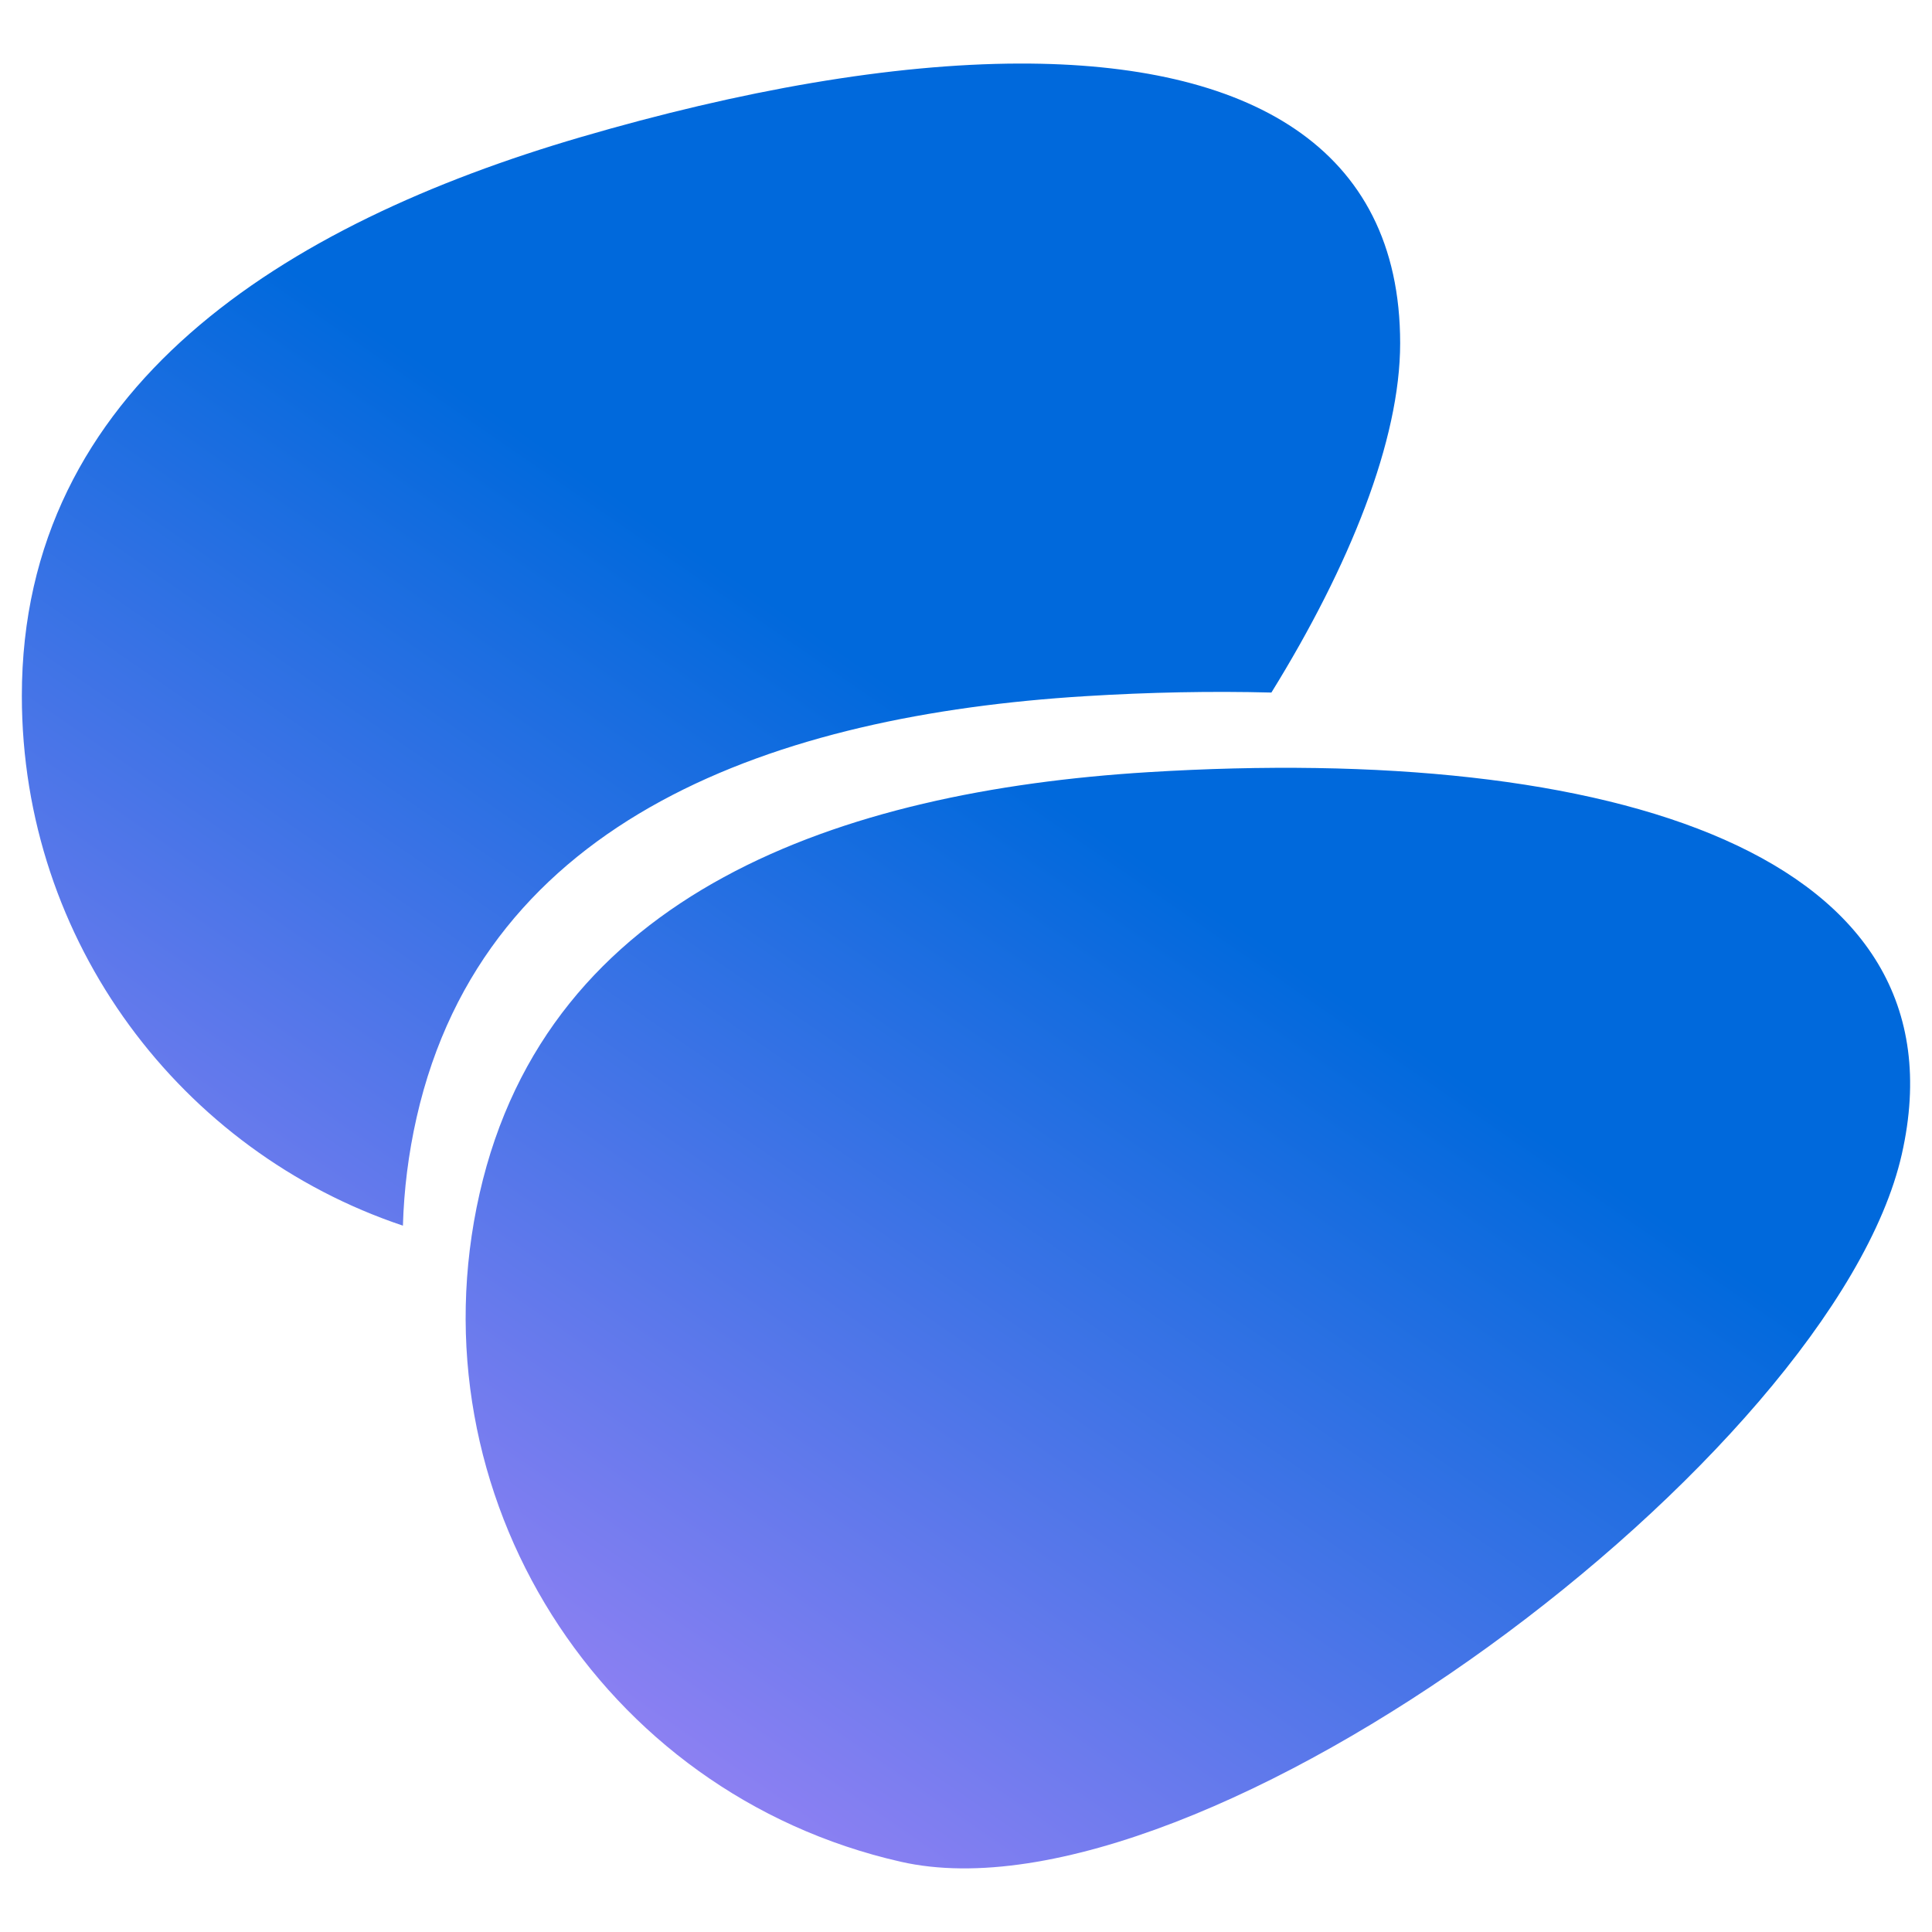 <?xml version="1.0" encoding="UTF-8" standalone="no"?>
<!-- Created with Inkscape (http://www.inkscape.org/) -->

<svg
    width="128"
    height="128"
    viewBox="0 0 33.867 33.867"
    version="1.1"
    id="svg5"
    inkscape:version="1.1.2 (b8e25be8, 2022-02-05)"
    sodipodi:docname="logo-colored.svg"
    xmlns:inkscape="http://www.inkscape.org/namespaces/inkscape"
    xmlns:sodipodi="http://sodipodi.sourceforge.net/DTD/sodipodi-0.dtd"
    xmlns:xlink="http://www.w3.org/1999/xlink"
    xmlns="http://www.w3.org/2000/svg"
    xmlns:svg="http://www.w3.org/2000/svg">
    <sodipodi:namedview
        id="namedview7"
        pagecolor="#ffffff"
        bordercolor="#666666"
        borderopacity="1.0"
        inkscape:pageshadow="2"
        inkscape:pageopacity="0.0"
        inkscape:pagecheckerboard="0"
        inkscape:document-units="mm"
        showgrid="false"
        units="px"
        showguides="false"
        inkscape:zoom="1.8200181"
        inkscape:cx="56.0434"
        inkscape:cy="76.922314"
        inkscape:window-width="1293"
        inkscape:window-height="762"
        inkscape:window-x="0"
        inkscape:window-y="25"
        inkscape:window-maximized="0"
        inkscape:current-layer="layer1" />
    <defs
        id="defs2">
        <linearGradient
            inkscape:collect="always"
            id="linearGradient4838">
            <stop
                style="stop-color:#da8dff;stop-opacity:1"
                offset="0"
                id="stop4834" />
            <stop
                style="stop-color:#0069dc;stop-opacity:1"
                offset="1"
                id="stop4836" />
        </linearGradient>
        <linearGradient
            inkscape:collect="always"
            xlink:href="#linearGradient4838"
            id="linearGradient4840"
            x1="0.436"
            y1="34.89"
            x2="16.036"
            y2="12.286"
            gradientUnits="userSpaceOnUse" />
    </defs>
    <g
        inkscape:label="Layer 1"
        inkscape:groupmode="layer"
        id="layer1">
        <path
            id="path1072-0"
            style="fill:url(#linearGradient4840);fill-opacity:1;stroke:none;stroke-width:2.597"
            d="M 33.337,20.236 C 32.141,25.51 21.067,33.832 15.792,32.636 10.518,31.44 7.211,26.195 8.407,20.921 9.603,15.646 14.725,13.869 20.123,13.536 28.26,13.034 34.533,14.961 33.337,20.236 Z M 17.871,1.114 c -2.237,0.005 -4.883,0.468 -7.695,1.291 -5.191,1.518 -9.793,4.384 -9.793,9.793 0,4.32 2.798,7.987 6.68,9.287 0.018,-0.627 0.096,-1.261 0.24,-1.896 1.196,-5.274 6.318,-7.052 11.716,-7.385 1.131,-0.07 2.224,-0.091 3.268,-0.064 1.376,-2.225 2.257,-4.427 2.257,-6.123 0,-3.465 -2.686,-4.912 -6.673,-4.903 z" />
    </g>
</svg>
